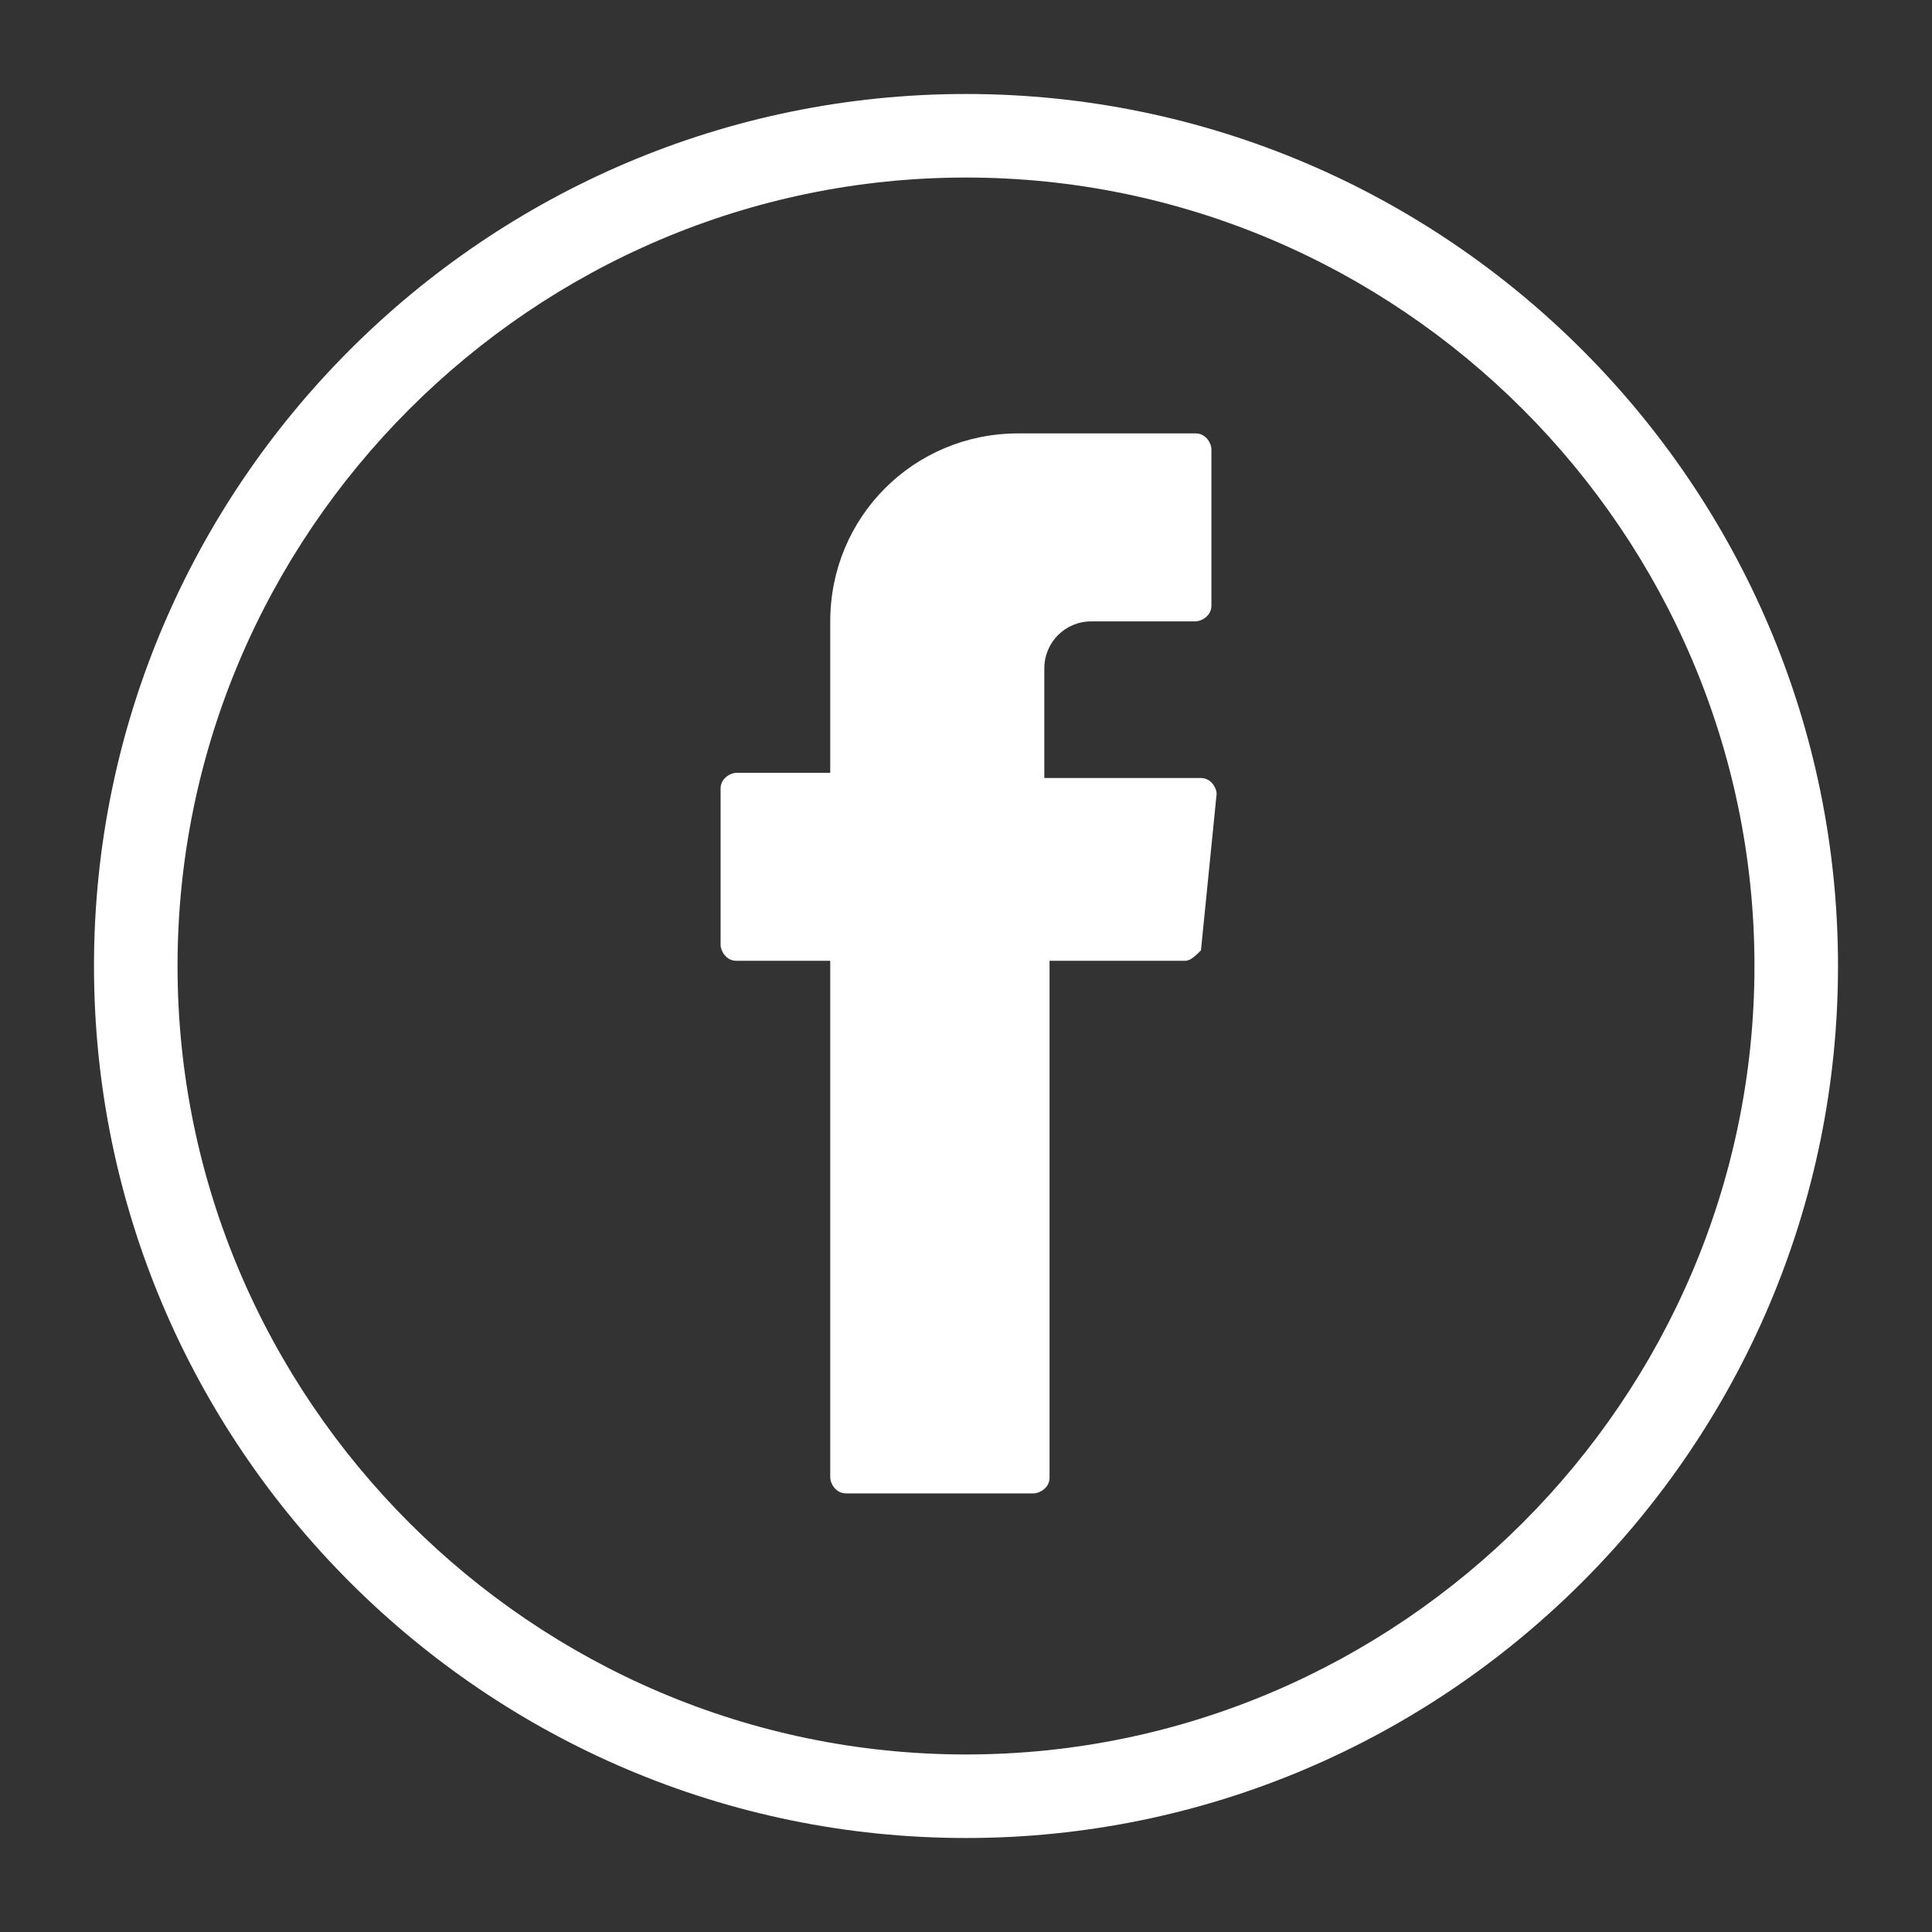 <?xml version="1.0" encoding="utf-8"?>
<!-- Generator: Adobe Illustrator 22.1.0, SVG Export Plug-In . SVG Version: 6.00 Build 0)  -->
<svg version="1.1" id="Layer_1" xmlns="http://www.w3.org/2000/svg" xmlns:xlink="http://www.w3.org/1999/xlink" x="0px" y="0px"
	 viewBox="0 0 37 37" style="enable-background:new 0 0 37 37;" xml:space="preserve">
<rect x="0" y="0" width="37" height="37" fill="#333333" stroke="none"/>
<style type="text/css">
	.st0{fill:#ffffff;}
	.st1{fill:#ffffff;}
	.st2{fill-rule:evenodd;clip-rule:evenodd;fill:#ffffff;}
	.st3{fill:#FFFFFF;}
	.st4{opacity:0.8;}
</style>
<g>
	<path class="st0" d="M18.5,35.2c-9.2,0-16.7-7.5-16.7-16.7S9.3,1.8,18.5,1.8s16.7,7.5,16.7,16.7S27.7,35.2,18.5,35.2z M18.5,3.4
		c-8.3,0-15.1,6.8-15.1,15.1s6.8,15.1,15.1,15.1s15.1-6.8,15.1-15.1S26.8,3.4,18.5,3.4z"/>
	<path class="st2" d="M15.9,18.6v9.7c0,0.1,0.1,0.3,0.3,0.3h3.6c0.1,0,0.3-0.1,0.3-0.3v-9.9h2.6c0.1,0,0.2-0.1,0.3-0.2l0.3-3
		c0-0.1-0.1-0.3-0.3-0.3H20v-2.1c0-0.5,0.4-0.9,0.9-0.9h2c0.1,0,0.3-0.1,0.3-0.3v-3c0-0.1-0.1-0.3-0.3-0.3h-3.4
		c-2,0-3.6,1.6-3.6,3.6v2.9h-1.8c-0.1,0-0.3,0.1-0.3,0.3v3c0,0.1,0.1,0.3,0.3,0.3h1.8V18.6z"/>
</g>
</svg>
